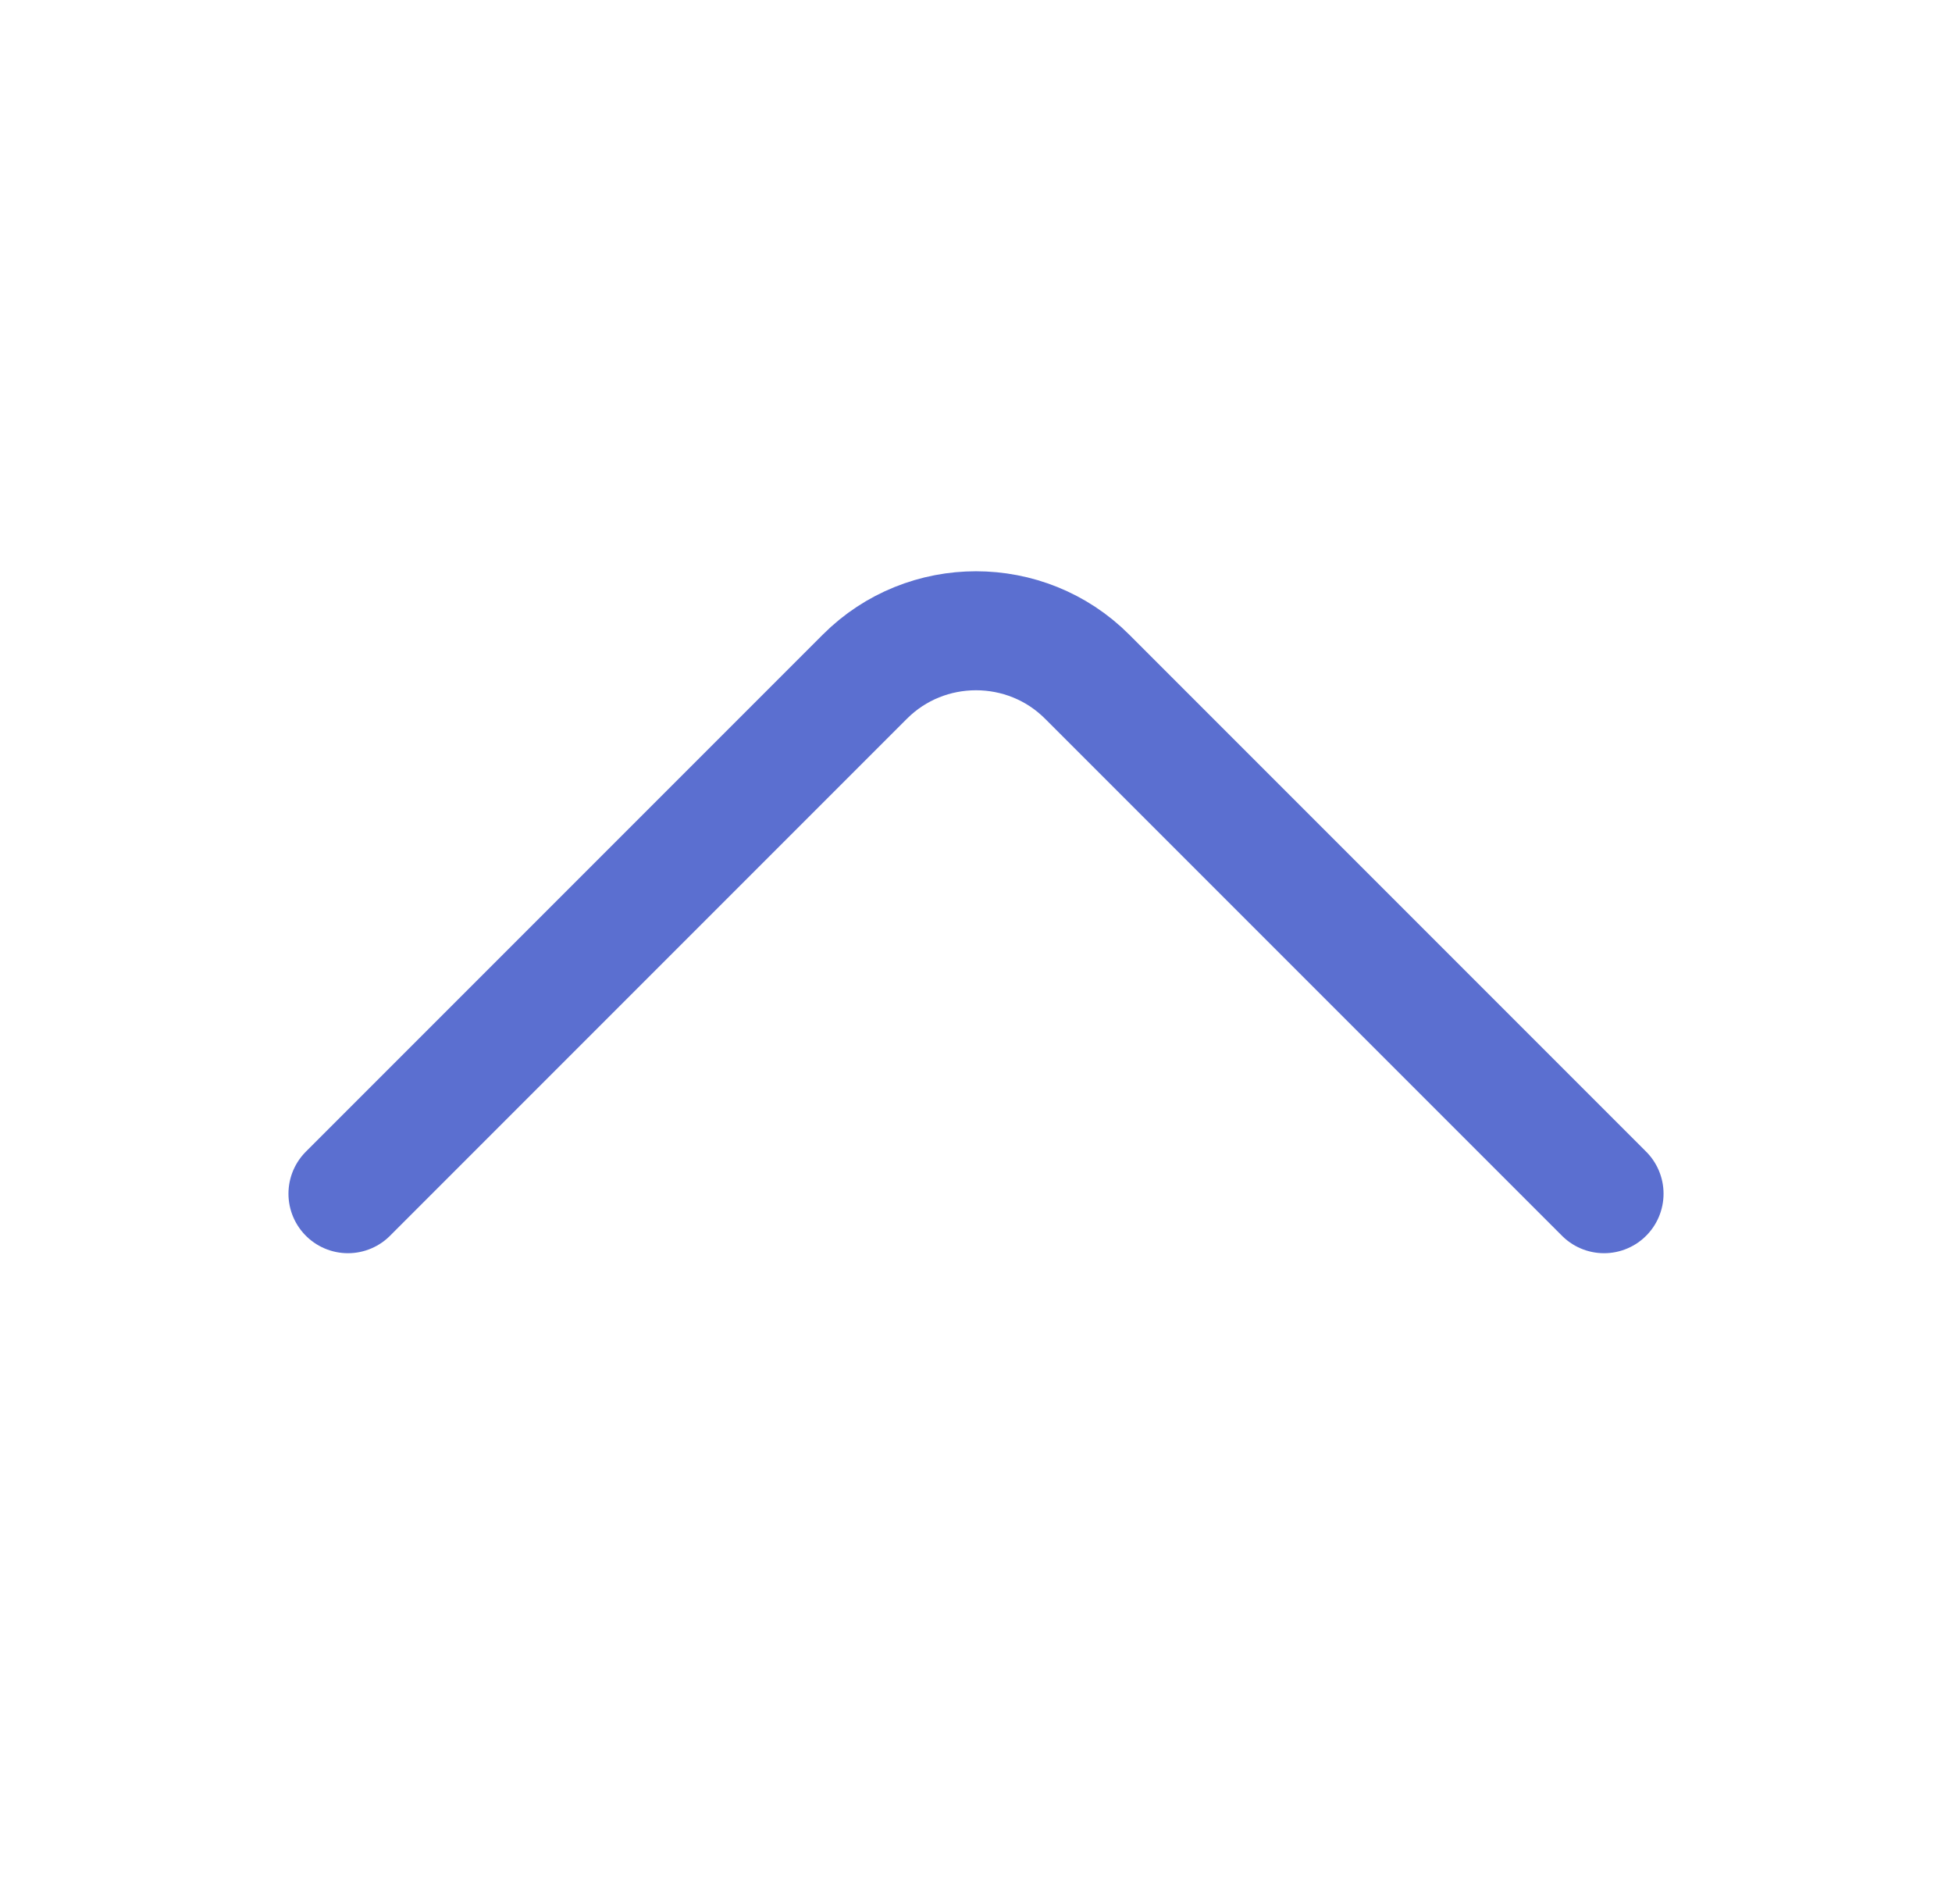 <svg width="40" height="39" viewBox="0 0 40 39" fill="none" xmlns="http://www.w3.org/2000/svg">
<path d="M32.87 24.456L22.275 13.861C21.024 12.61 18.976 12.61 17.725 13.861L7.13 24.456" stroke="#5B6FD0" stroke-width="2.438" stroke-miterlimit="10" stroke-linecap="round" stroke-linejoin="round"/>
</svg>
